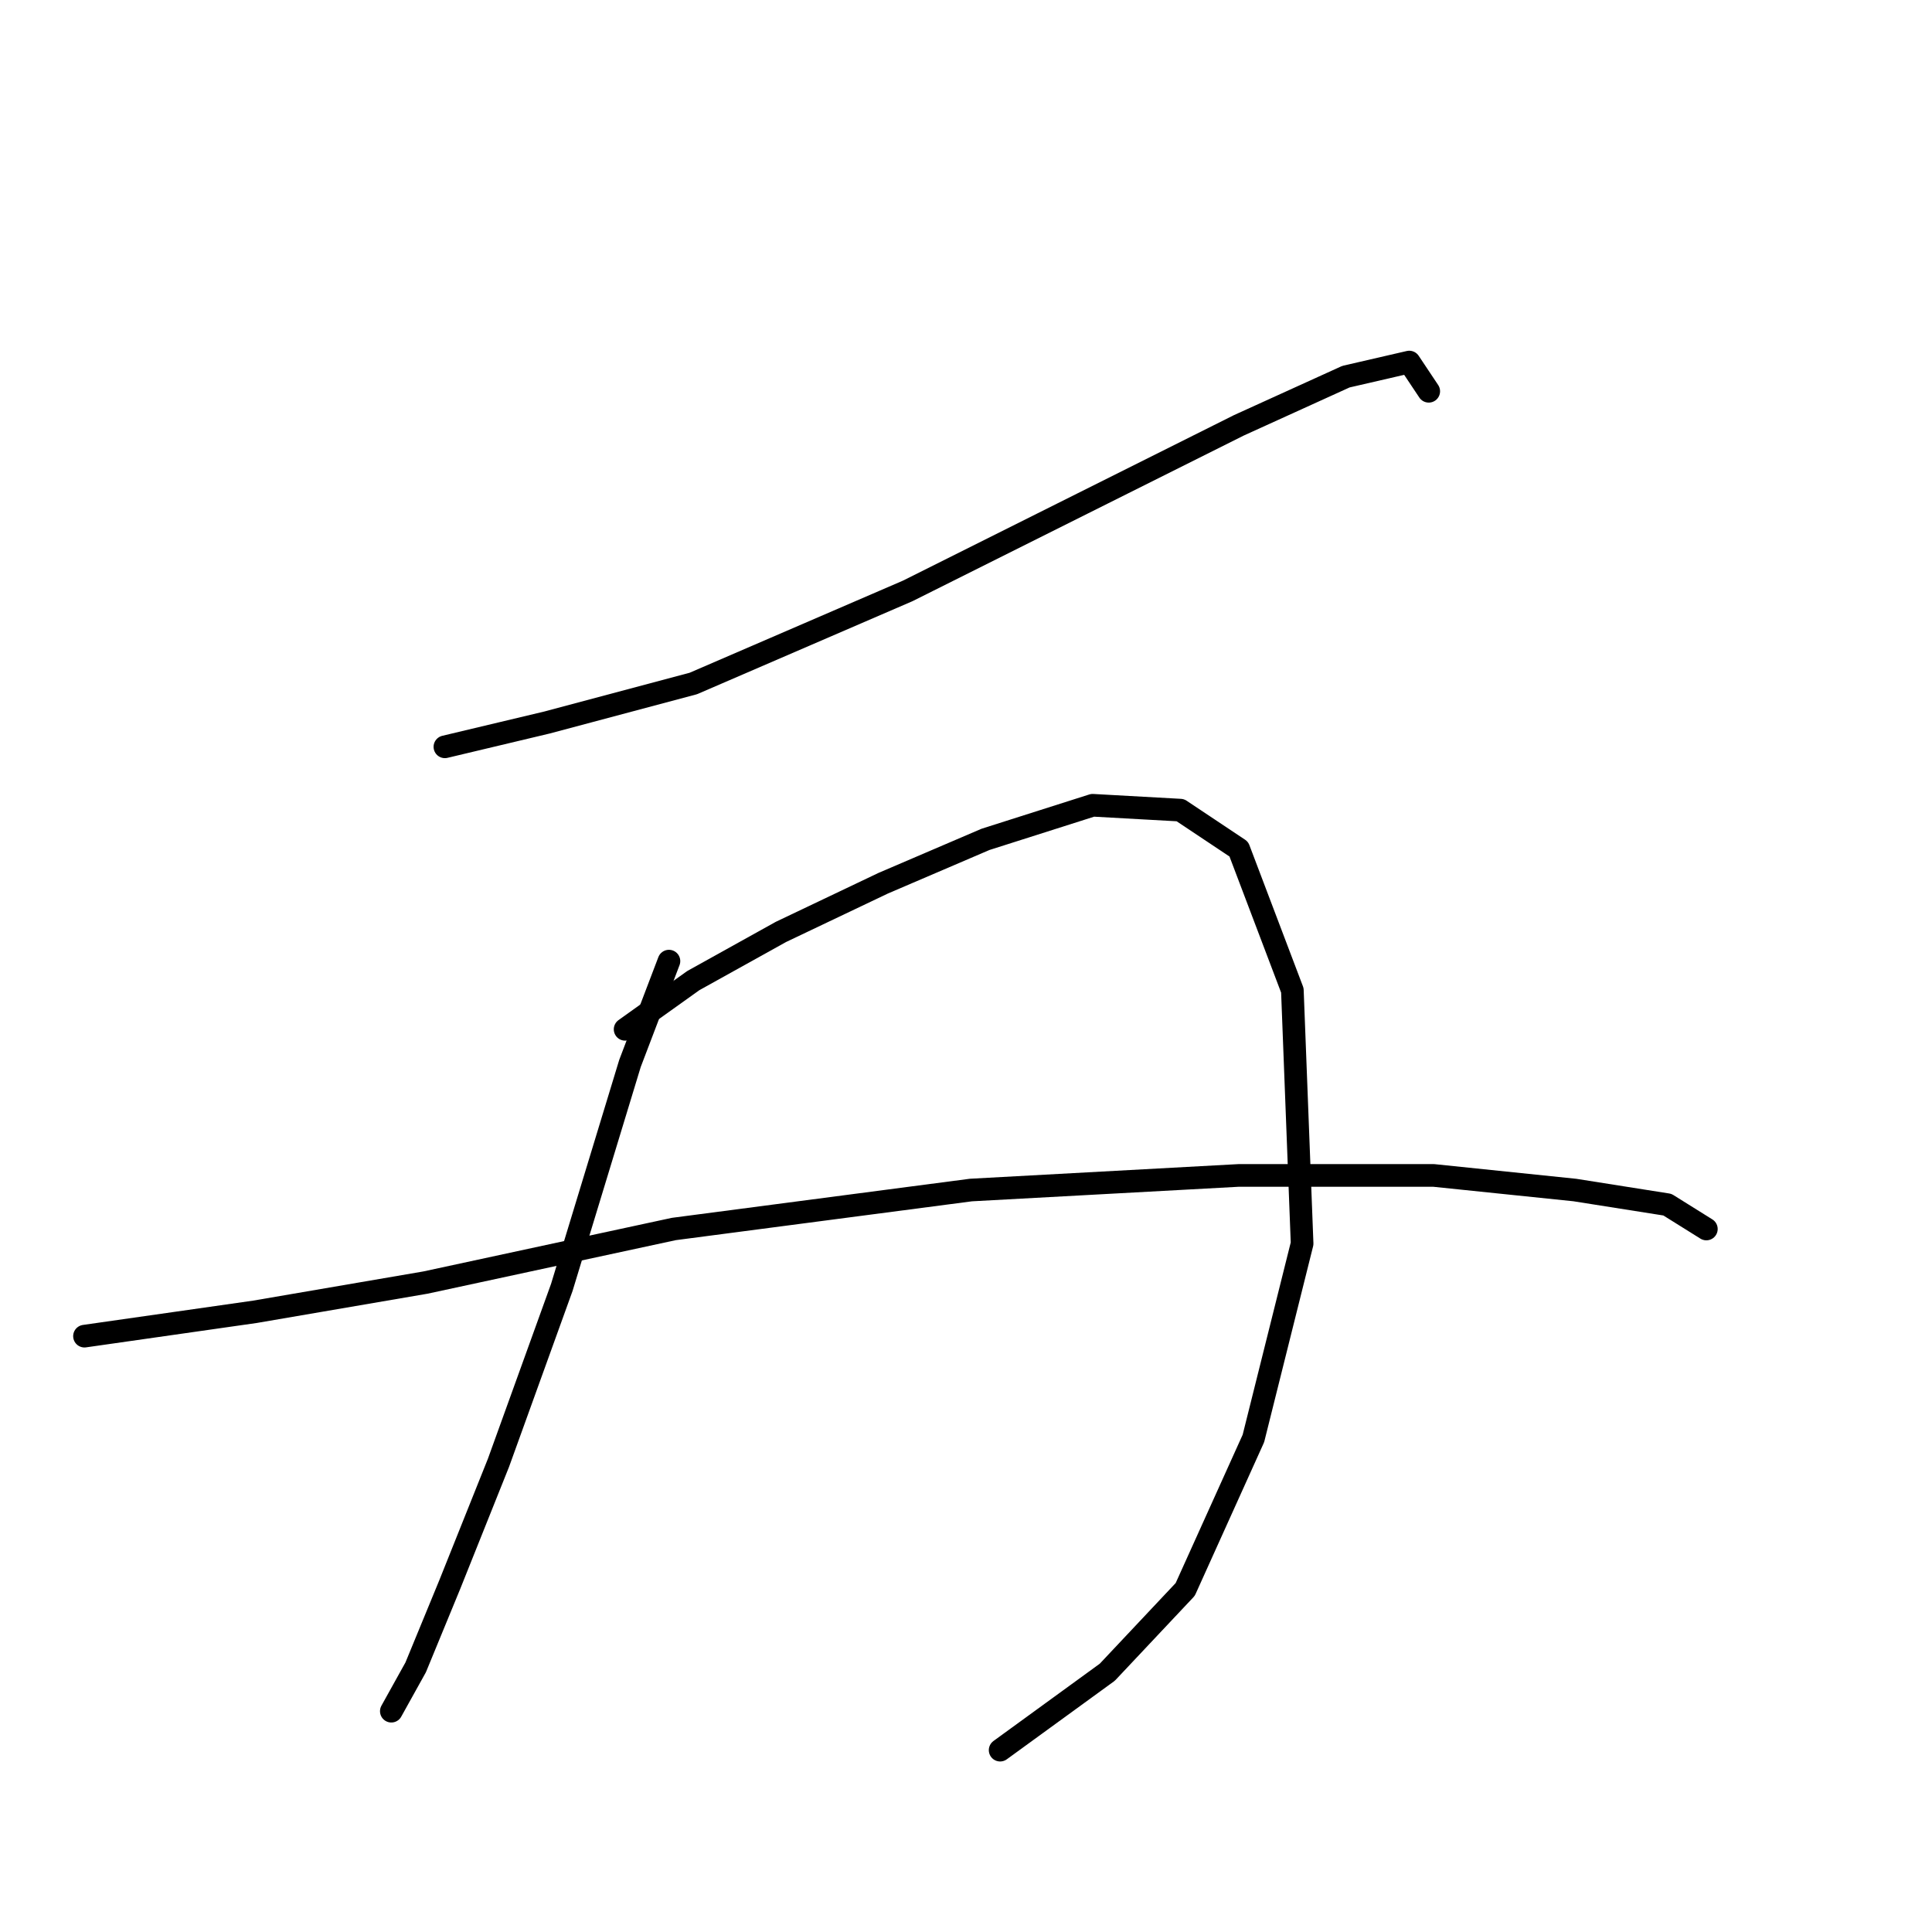 <?xml version="1.0" standalone="no"?>
    <svg width="256" height="256" xmlns="http://www.w3.org/2000/svg" version="1.1">
    <polyline stroke="black" stroke-width="3" stroke-linecap="round" fill="transparent" stroke-linejoin="round" points="58.952 98.958 72.504 95.731 91.865 90.568 120.262 78.306 143.495 66.69 164.146 56.364 178.344 49.91 186.734 47.974 189.316 51.846 189.316 51.846 " />
        <polyline stroke="black" stroke-width="3" stroke-linecap="round" fill="transparent" stroke-linejoin="round" points="88.639 127.354 83.476 140.907 74.441 170.594 66.051 193.827 59.597 209.961 55.08 220.932 51.853 226.741 51.853 226.741 51.853 226.741 " />
        <polyline stroke="black" stroke-width="3" stroke-linecap="round" fill="transparent" stroke-linejoin="round" points="82.83 136.389 91.865 129.936 103.482 123.482 117.035 117.028 130.587 111.22 144.785 106.702 156.402 107.348 164.146 112.511 171.245 131.226 172.536 164.785 166.083 190.6 157.047 210.606 146.722 221.578 132.523 231.904 132.523 231.904 " />
        <polyline stroke="black" stroke-width="3" stroke-linecap="round" fill="transparent" stroke-linejoin="round" points="11.195 177.047 33.782 173.821 56.37 169.948 89.284 162.849 128.651 157.686 164.146 155.75 189.961 155.75 208.677 157.686 220.939 159.623 226.102 162.849 226.102 162.849 " />
        </svg>